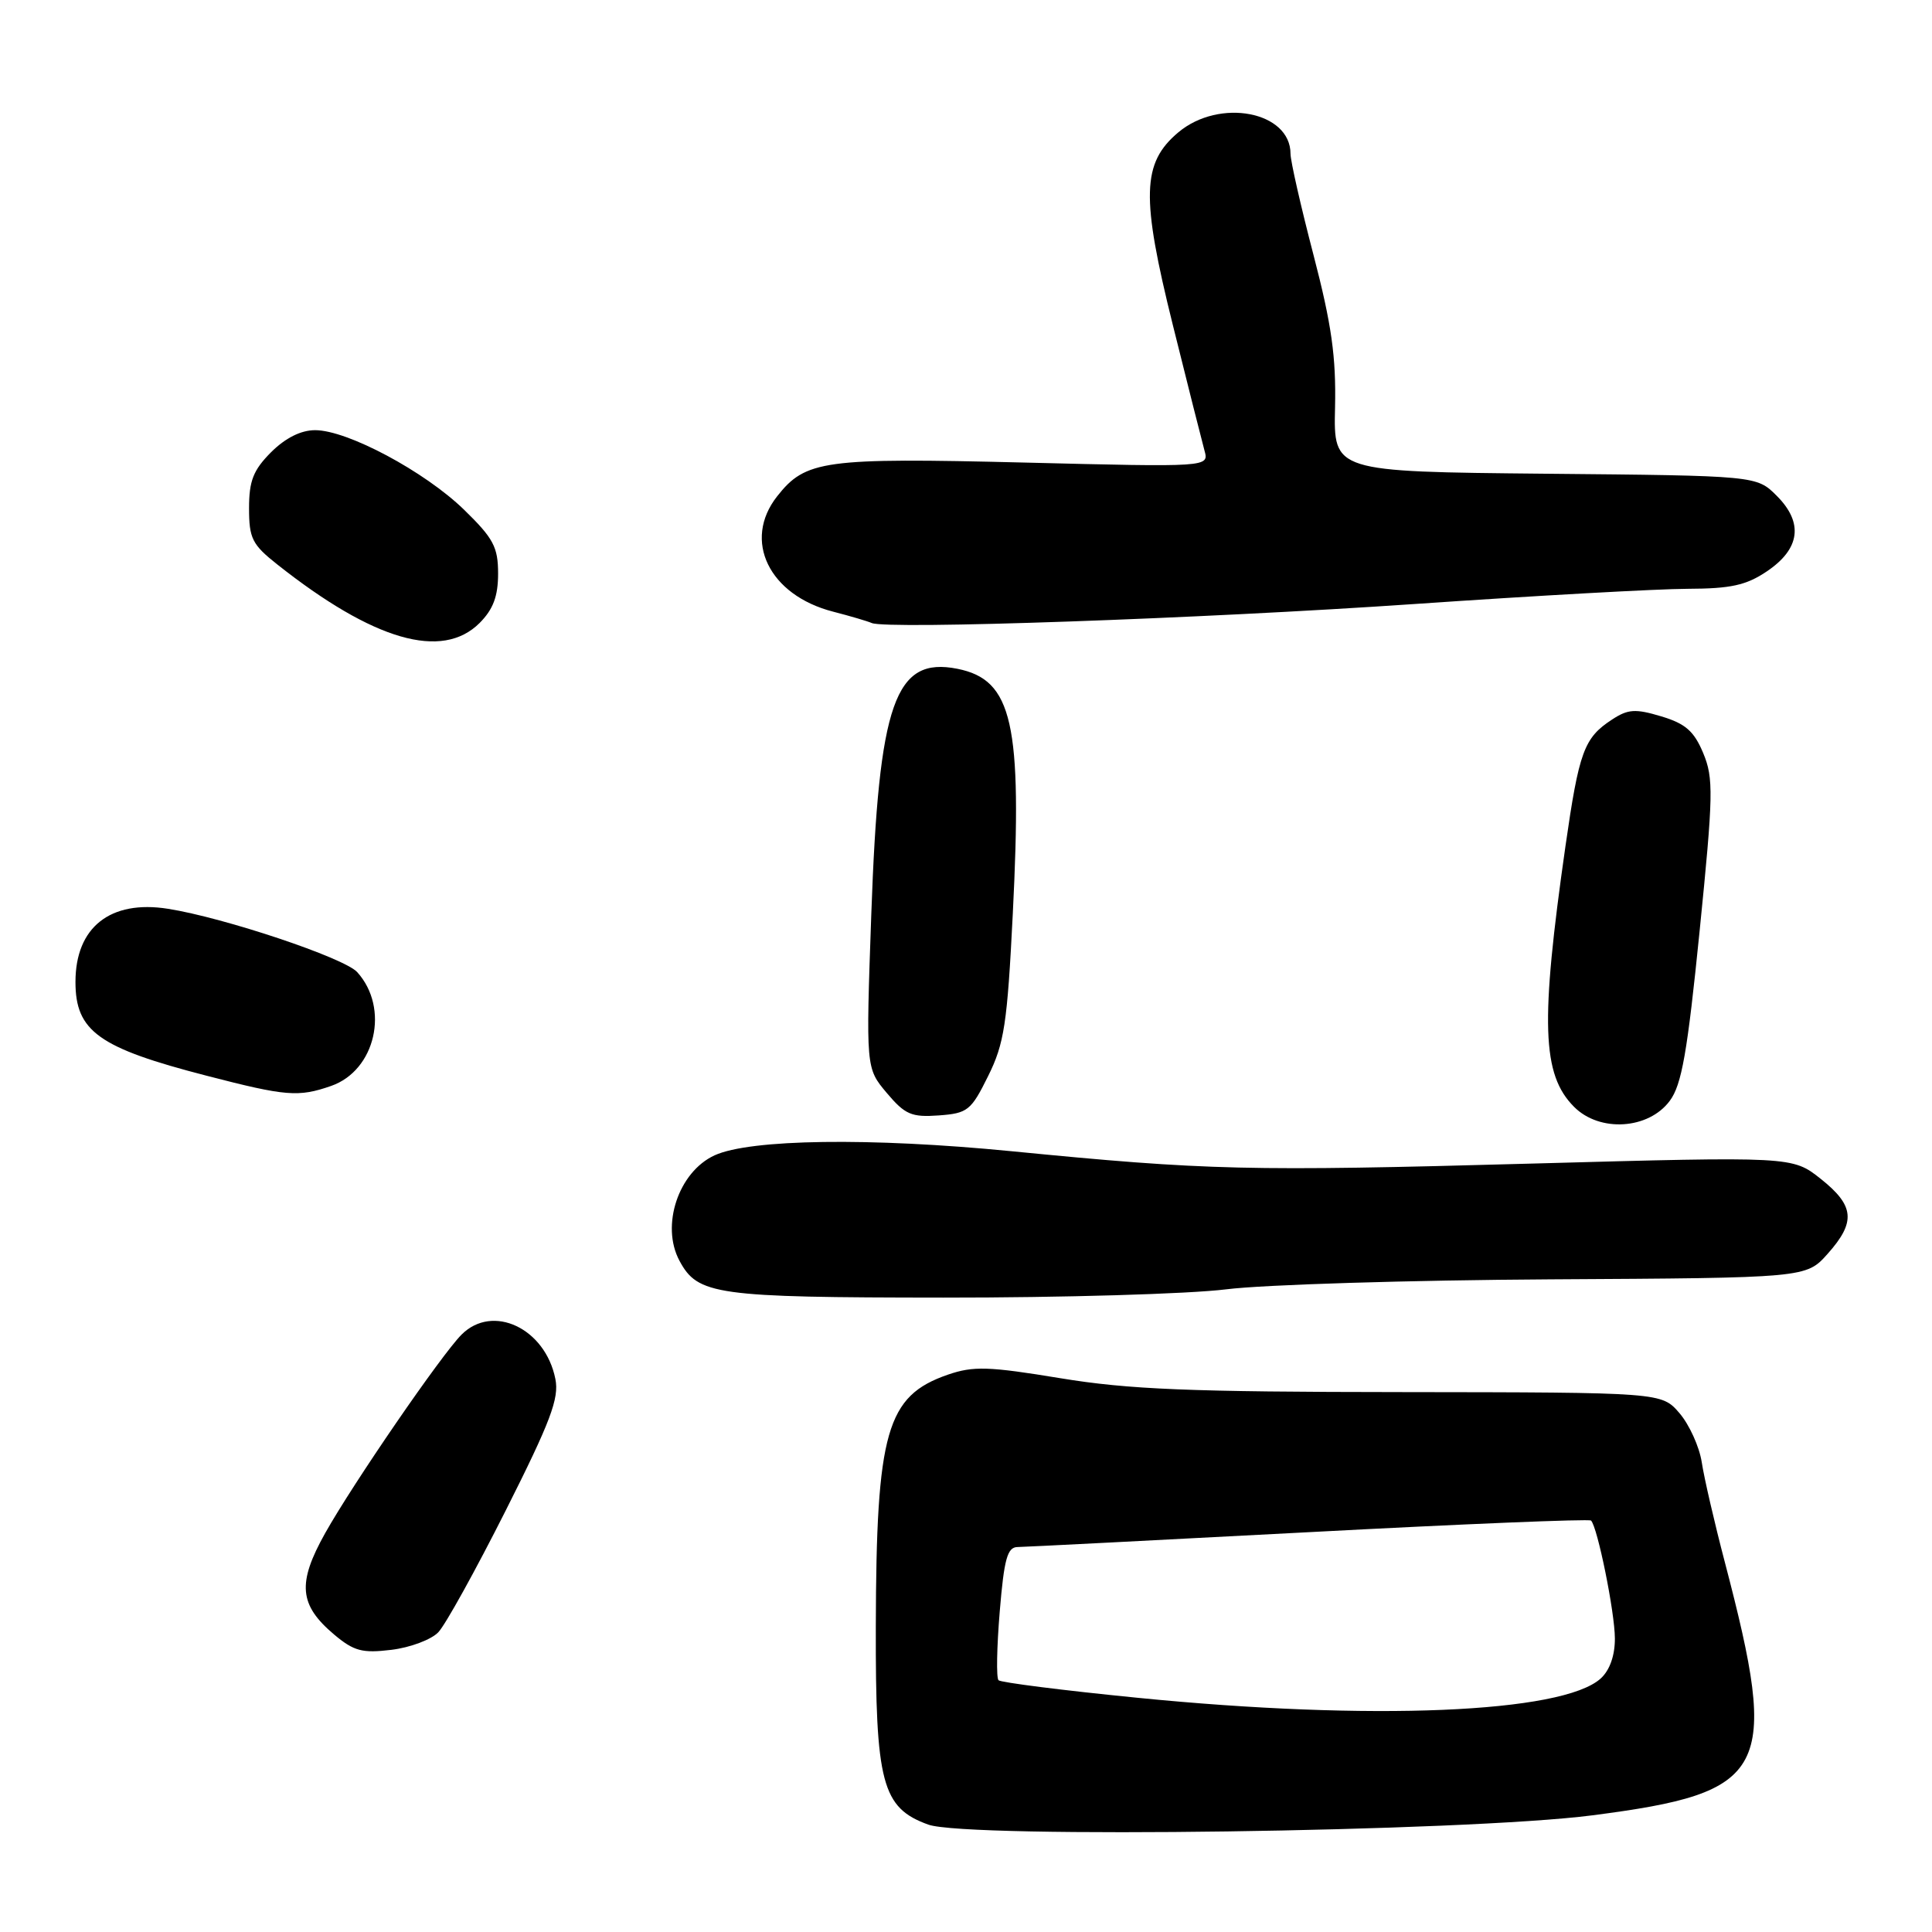 <?xml version="1.0" encoding="UTF-8" standalone="no"?>
<!DOCTYPE svg PUBLIC "-//W3C//DTD SVG 1.1//EN" "http://www.w3.org/Graphics/SVG/1.1/DTD/svg11.dtd" >
<svg xmlns="http://www.w3.org/2000/svg" xmlns:xlink="http://www.w3.org/1999/xlink" version="1.1" viewBox="0 0 256 256">
 <g >
 <path fill="currentColor"
d=" M 211.00 240.54 C 234.41 237.51 235.83 234.80 228.55 207.00 C 227.18 201.78 225.80 195.81 225.49 193.75 C 225.17 191.69 223.84 188.77 222.54 187.25 C 220.17 184.50 220.17 184.50 185.83 184.46 C 157.53 184.44 149.57 184.11 140.50 182.62 C 130.98 181.05 128.97 180.99 125.60 182.15 C 117.46 184.96 116.11 189.69 116.05 215.50 C 116.00 236.29 116.86 239.55 123.00 241.77 C 128.18 243.64 194.16 242.72 211.00 240.54 Z  M 58.08 216.28 C 59.02 215.30 63.03 208.05 67.00 200.17 C 72.95 188.36 74.11 185.29 73.59 182.72 C 72.25 176.00 65.29 172.71 61.16 176.84 C 58.49 179.51 46.78 196.56 43.08 203.16 C 39.37 209.79 39.62 212.66 44.28 216.59 C 46.90 218.79 48.01 219.08 51.87 218.61 C 54.35 218.31 57.15 217.26 58.08 216.28 Z  M 162.50 170.84 C 167.45 170.22 186.76 169.63 205.41 169.52 C 239.32 169.33 239.32 169.33 242.16 166.15 C 245.94 161.92 245.74 159.76 241.25 156.20 C 237.50 153.23 237.50 153.23 203.00 154.18 C 165.33 155.22 159.97 155.09 134.00 152.54 C 115.31 150.71 99.39 150.93 94.68 153.09 C 89.90 155.29 87.53 162.39 90.03 167.05 C 92.46 171.59 94.81 171.92 125.00 171.94 C 140.68 171.95 157.55 171.46 162.50 170.84 Z  M 221.25 145.87 C 222.84 143.75 223.59 139.43 225.21 123.34 C 227.03 105.26 227.07 103.11 225.68 99.78 C 224.47 96.88 223.33 95.88 220.12 94.92 C 216.69 93.89 215.72 93.95 213.58 95.36 C 209.89 97.77 209.23 99.59 207.43 112.13 C 204.08 135.56 204.31 142.40 208.58 146.67 C 211.97 150.07 218.44 149.66 221.25 145.87 Z  M 130.93 142.59 C 133.07 138.28 133.47 135.66 134.20 121.09 C 135.47 95.86 134.17 90.08 126.87 88.62 C 118.58 86.97 116.44 93.06 115.45 121.16 C 114.73 141.53 114.73 141.53 117.50 144.82 C 119.92 147.69 120.78 148.06 124.38 147.80 C 128.22 147.52 128.67 147.16 130.93 142.59 Z  M 43.88 143.89 C 49.76 141.84 51.65 133.58 47.33 128.81 C 45.62 126.92 29.70 121.59 22.26 120.42 C 14.62 119.21 10.00 122.86 10.00 130.11 C 10.00 136.65 13.07 138.85 27.38 142.54 C 37.91 145.27 39.55 145.40 43.88 143.89 Z  M 63.55 82.55 C 65.35 80.74 66.00 79.01 66.00 76.01 C 66.00 72.48 65.38 71.33 61.48 67.53 C 56.27 62.47 46.03 57.00 41.76 57.00 C 39.87 57.00 37.82 58.03 35.92 59.92 C 33.56 62.29 33.00 63.71 33.00 67.34 C 33.00 71.34 33.41 72.16 36.75 74.80 C 49.50 84.89 58.58 87.51 63.55 82.55 Z  M 187.50 80.03 C 203.45 78.93 219.70 78.03 223.60 78.02 C 229.32 78.00 231.37 77.56 234.10 75.72 C 238.54 72.74 239.00 69.27 235.43 65.70 C 232.76 63.03 232.76 63.03 204.73 62.77 C 176.70 62.50 176.70 62.50 176.90 54.00 C 177.05 47.30 176.45 43.02 174.05 33.80 C 172.37 27.37 171.00 21.33 171.00 20.38 C 171.00 14.76 161.58 12.96 156.13 17.54 C 151.30 21.60 151.18 26.06 155.41 43.08 C 157.38 51.01 159.27 58.49 159.60 59.70 C 160.21 61.90 160.21 61.90 135.69 61.29 C 109.15 60.64 106.74 60.97 102.97 65.77 C 98.37 71.62 101.90 78.87 110.40 81.05 C 112.65 81.63 114.95 82.31 115.50 82.55 C 117.49 83.44 159.15 81.98 187.50 80.03 Z  M 150.68 224.96 C 140.88 223.99 132.61 222.94 132.31 222.64 C 132.00 222.34 132.08 218.24 132.47 213.54 C 133.05 206.54 133.48 205.00 134.84 204.99 C 135.75 204.98 153.13 204.09 173.45 203.02 C 193.77 201.94 210.58 201.25 210.82 201.48 C 211.68 202.35 213.97 213.62 213.98 217.10 C 213.99 219.37 213.30 221.32 212.10 222.41 C 207.03 227.00 181.72 228.05 150.68 224.96 Z "/>
</g>
</svg>